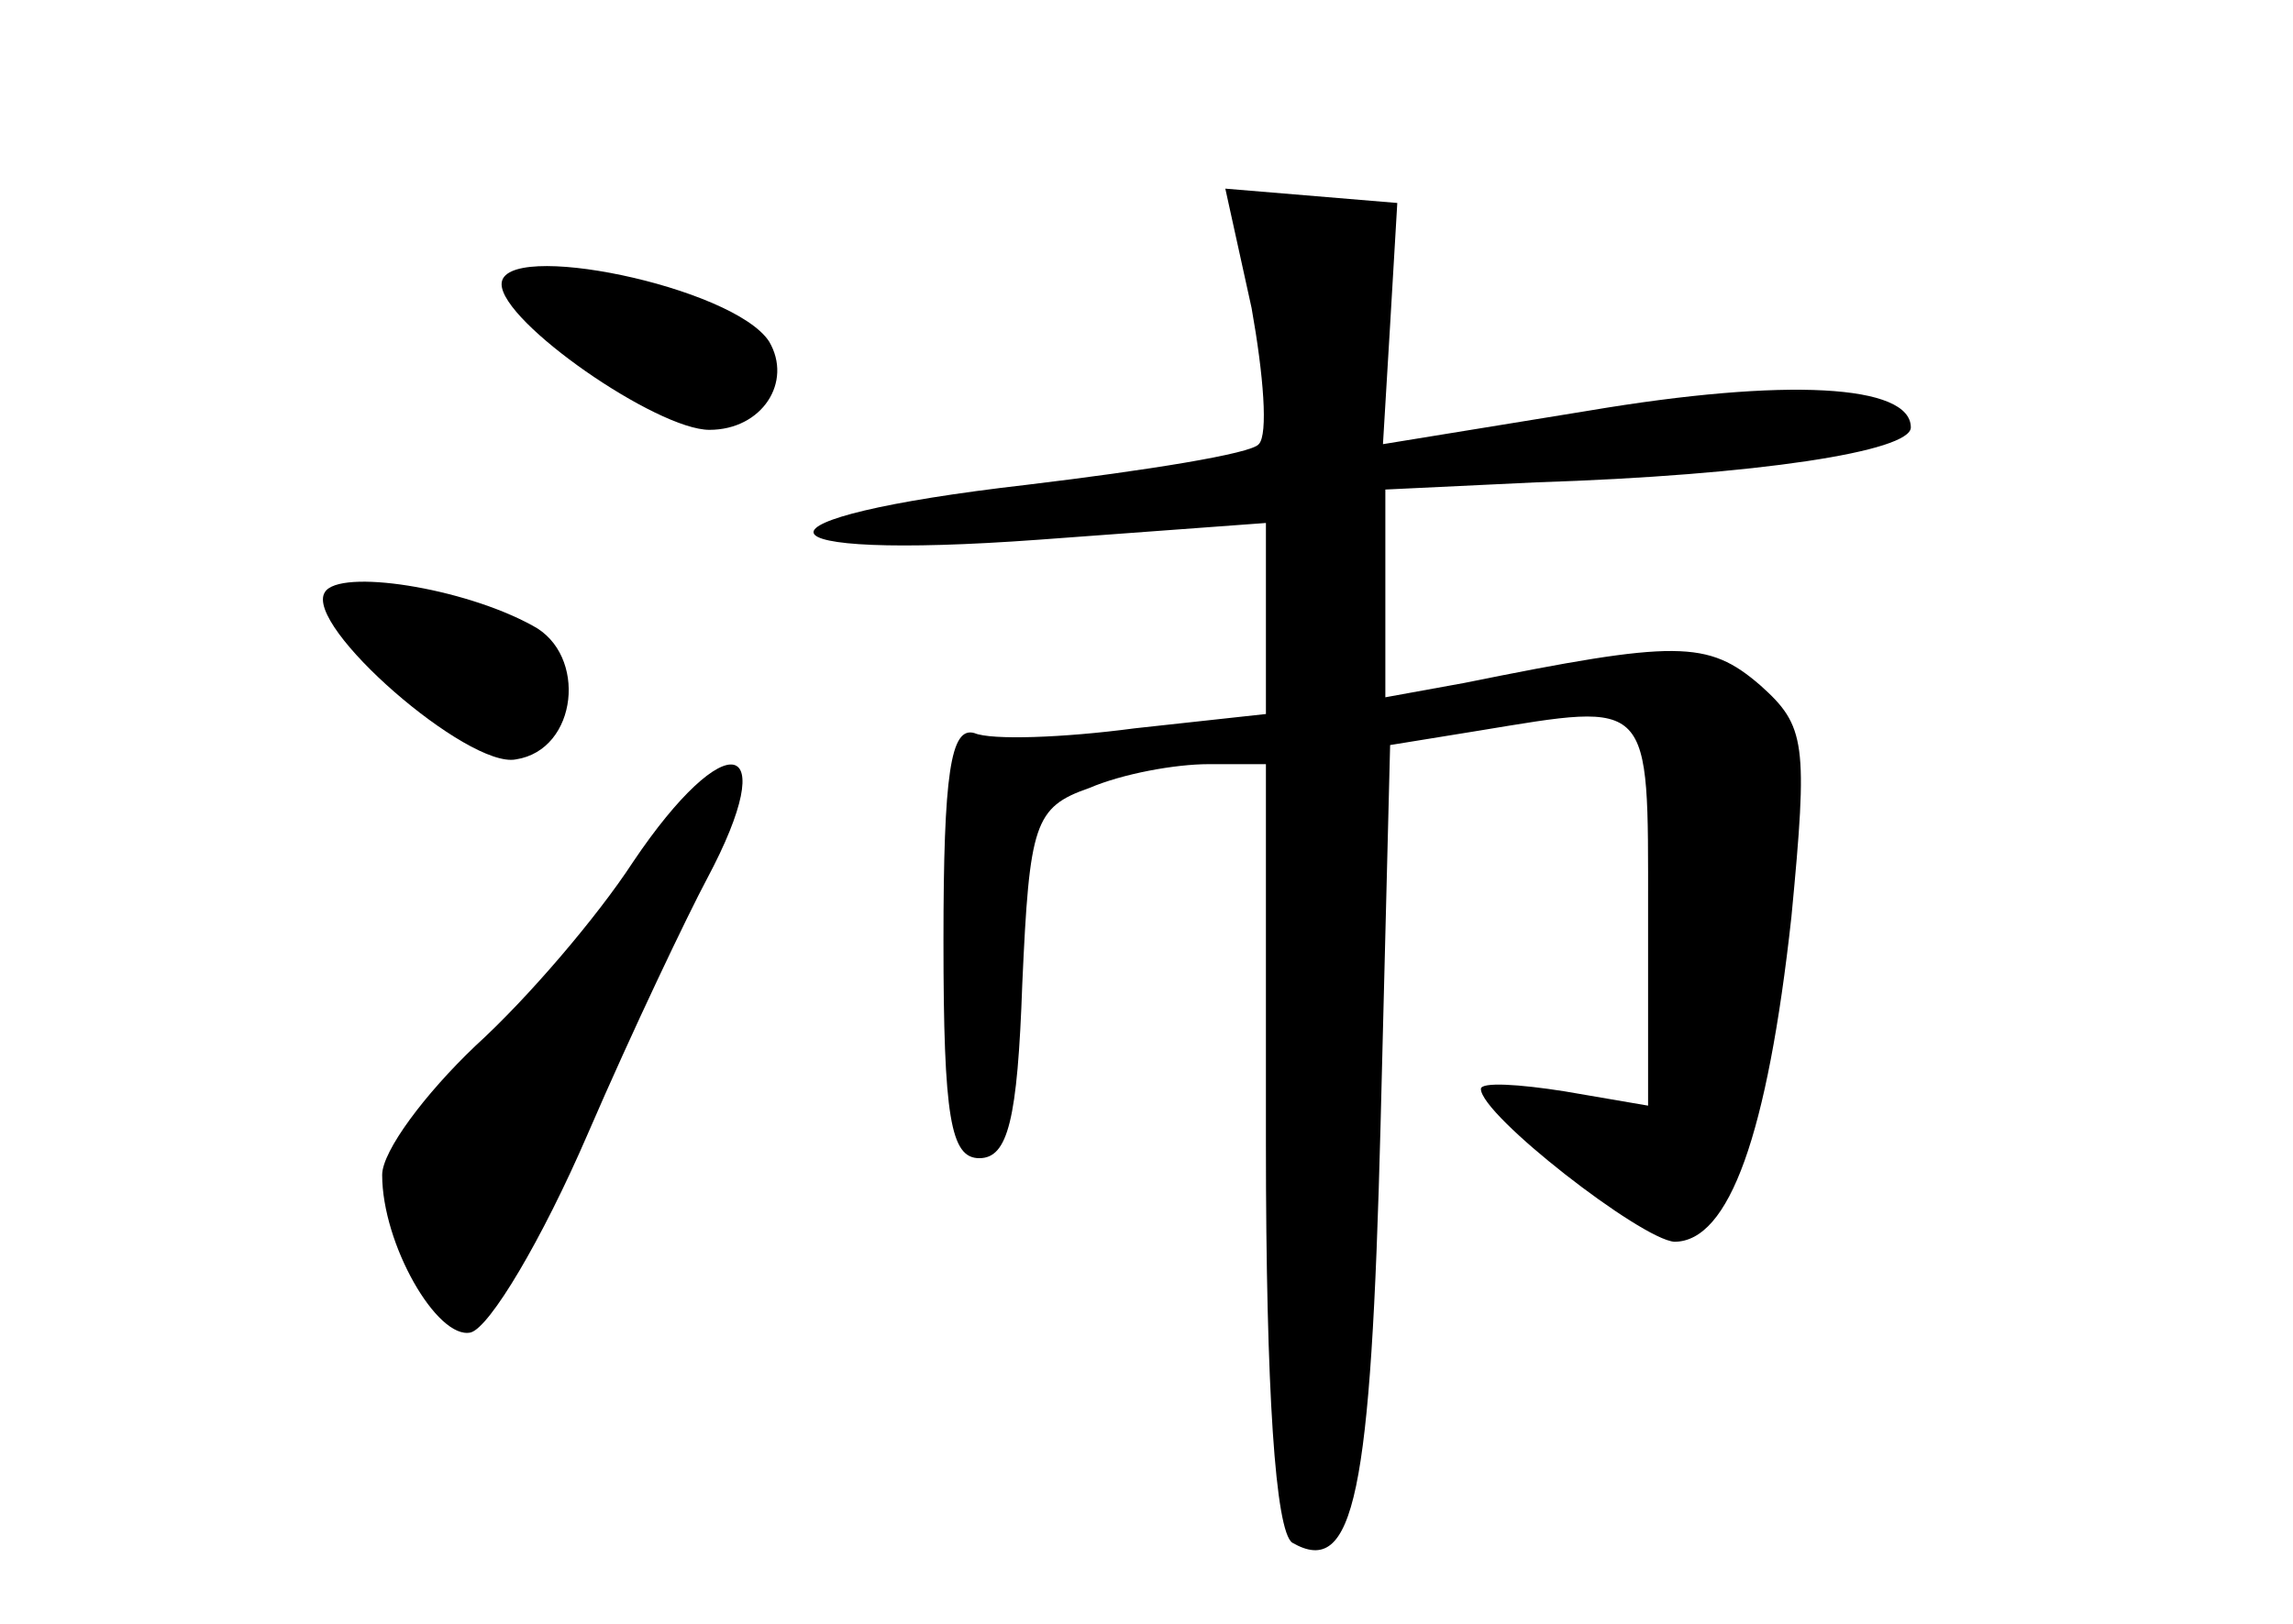 <?xml version="1.0" standalone="no"?>
<!DOCTYPE svg PUBLIC "-//W3C//DTD SVG 20010904//EN"
 "http://www.w3.org/TR/2001/REC-SVG-20010904/DTD/svg10.dtd">
<svg version="1.0" xmlns="http://www.w3.org/2000/svg"
 width="96pt" height="68pt" viewBox="0 0 96 68"
 preserveAspectRatio="xMidYMid meet">
<g transform="translate(0,68) scale(0.1,-0.1)"
fill="#000000" stroke="none">
<path d="M524 551 c5 -28 7 -53 3 -57 -3 -4 -47 -11 -97 -17 -122 -14 -118
-32 5 -23 l95 7 0 -40 0 -40 -55 -6 c-30 -4 -60 -5 -67 -2 -10 3 -13 -17 -13
-87 0 -74 3 -91 15 -91 12 0 16 16 18 73 3 67 5 74 28 82 14 6 36 10 50 10
l24 0 0 -159 c0 -104 4 -162 11 -167 26 -15 33 20 37 175 l4 159 37 6 c73 12
71 14 71 -75 l0 -82 -35 6 c-19 3 -35 4 -35 1 0 -11 67 -63 81 -64 23 0 39 45
49 136 7 73 6 80 -13 97 -22 19 -35 19 -124 1 l-33 -6 0 43 0 44 63 3 c93 3
157 13 157 23 0 18 -52 21 -135 7 l-86 -14 3 50 3 51 -36 3 -36 3 11 -50z"/>
<path d="M210 561 c0 -16 65 -61 87 -61 22 0 35 20 25 37 -15 23 -112 43 -112
24z"/>
<path d="M136 432 c-9 -14 60 -74 80 -70 26 4 30 44 7 56 -29 16 -81 24 -87
14z"/>
<path d="M265 319 c-15 -23 -44 -57 -66 -77 -21 -20 -39 -44 -39 -54 0 -29 23
-69 37 -66 8 2 30 39 49 83 19 44 42 92 50 107 32 60 8 65 -31 7z"/>
</g>
</svg>
